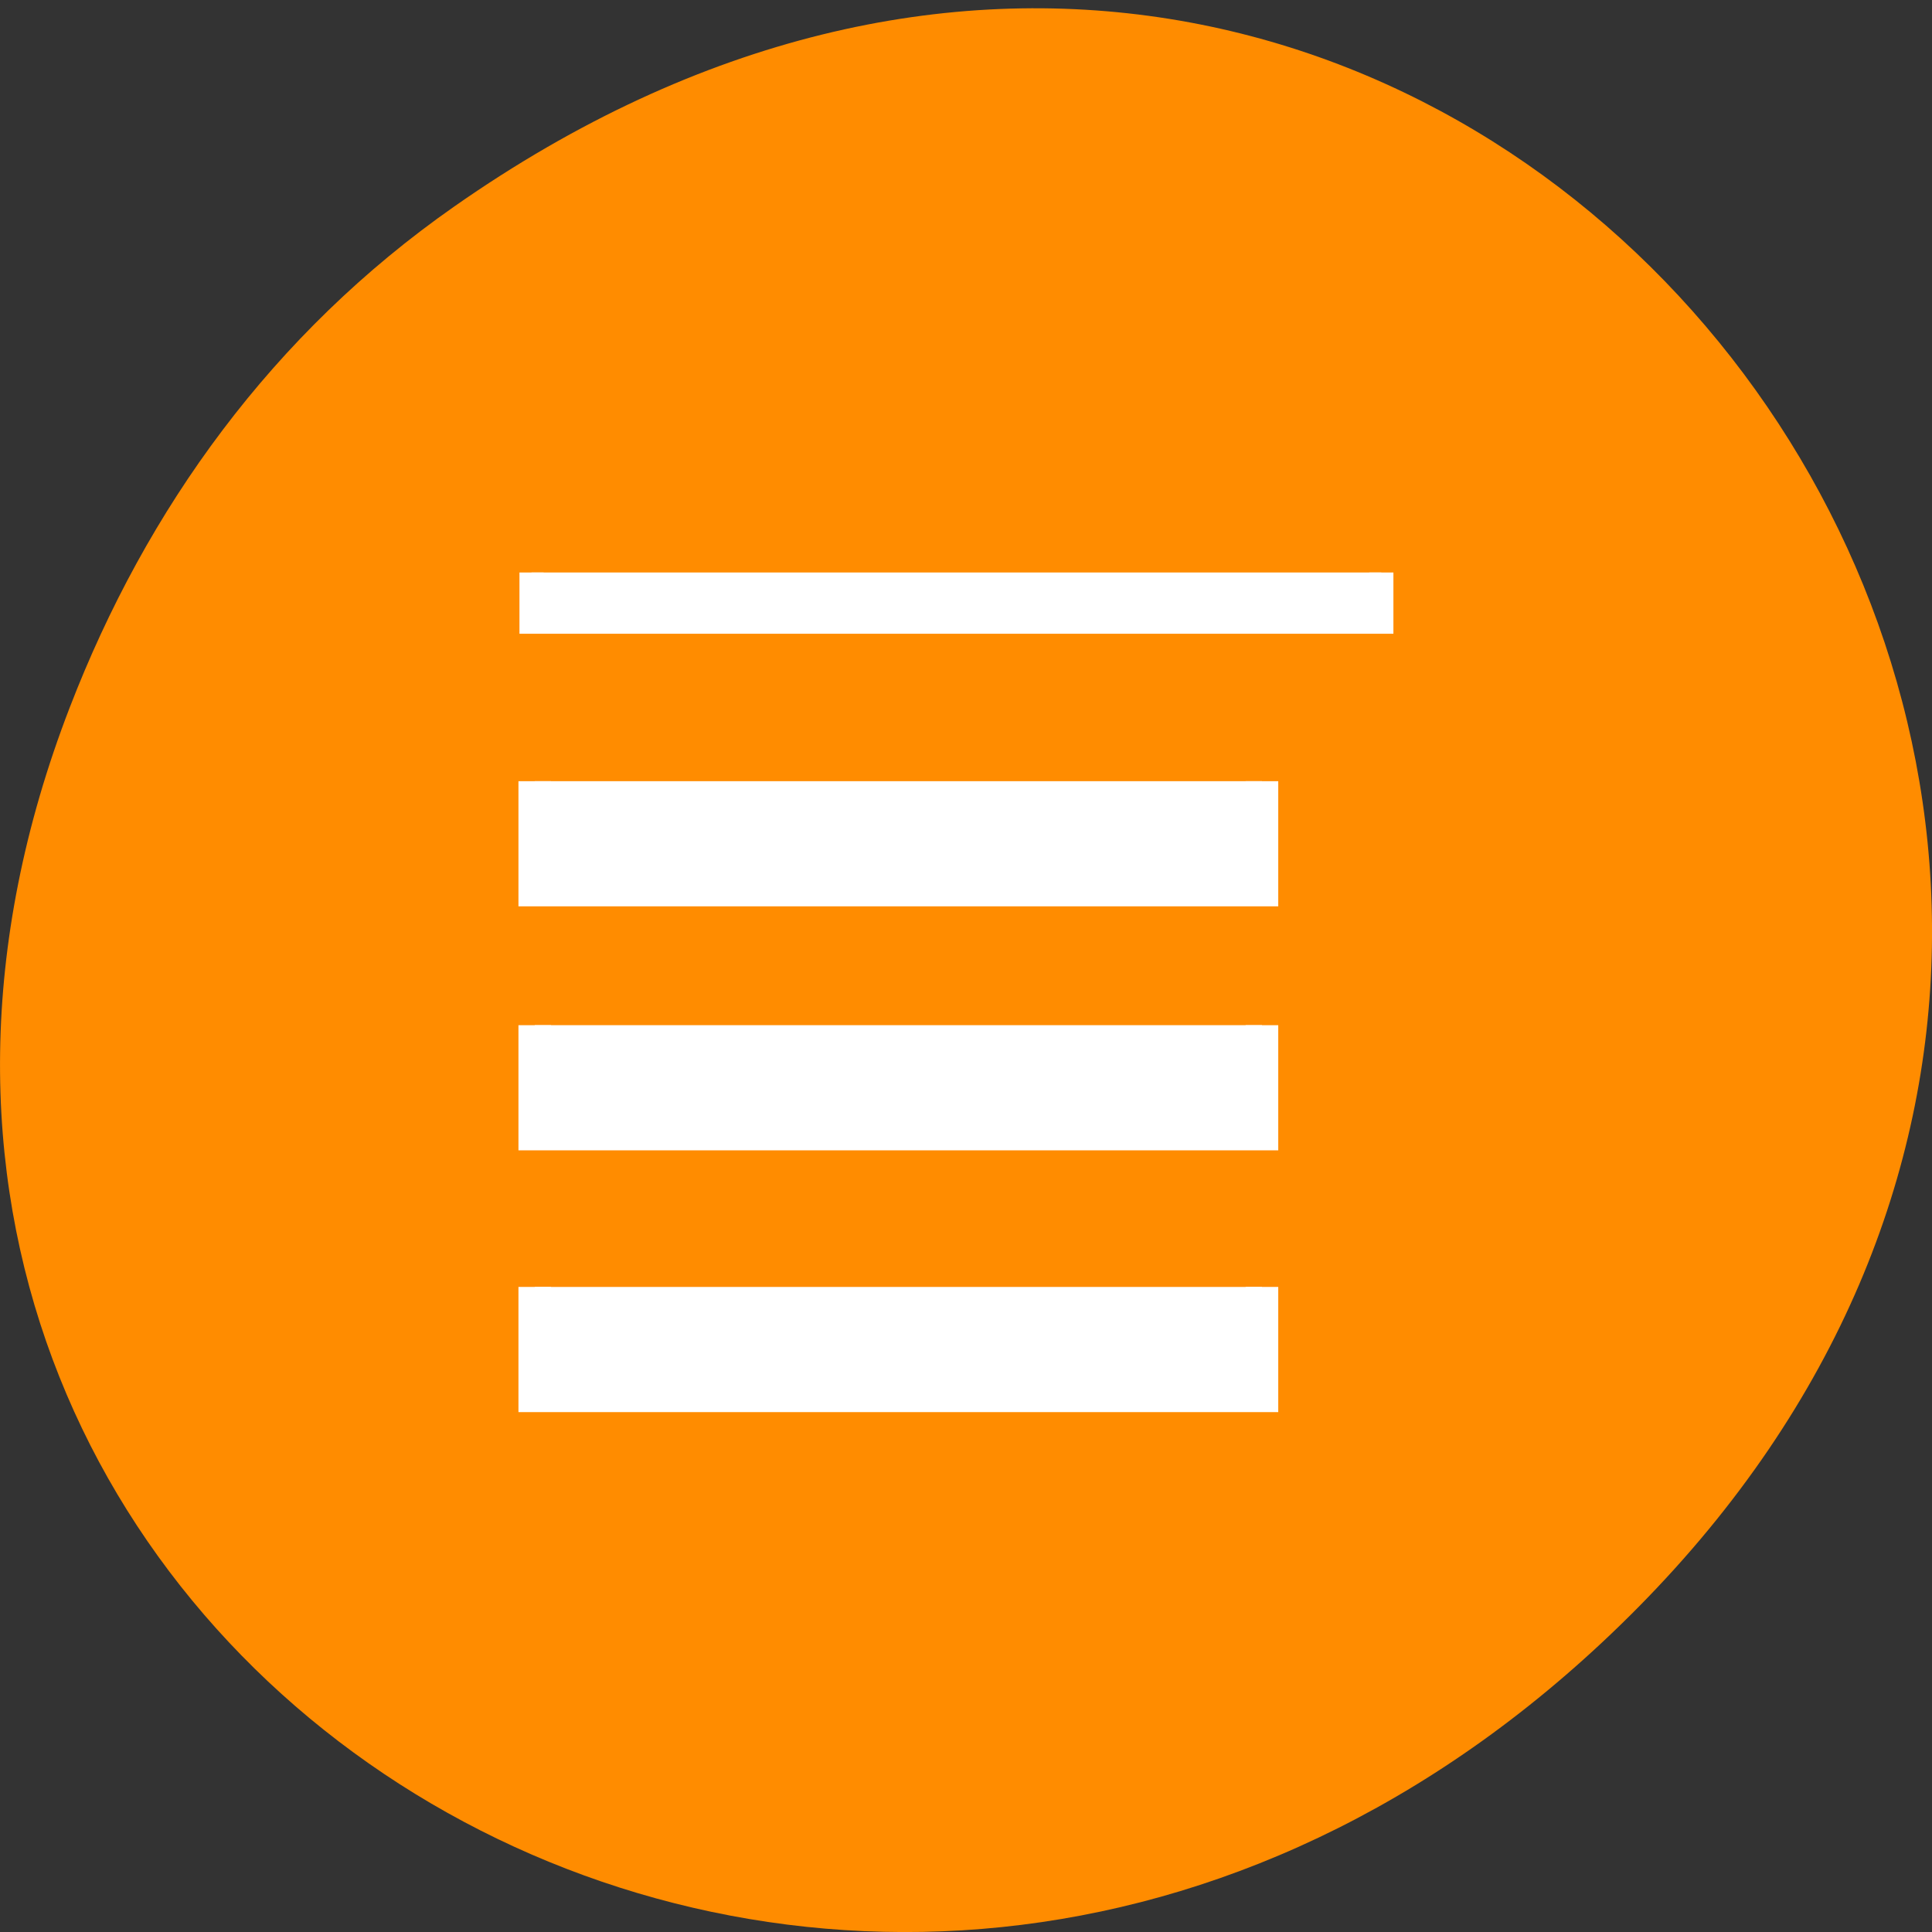 <svg xmlns="http://www.w3.org/2000/svg" viewBox="0 0 22 22"><rect x="0" y="0" width="22" height="22" fill="#333333" stroke="none"/><path d="m 5.172 2.352 c 11.25 -7.879 22.652 6.668 13.484 15.949 c -8.637 8.742 -22.06 0.637 -17.863 -10.242 c 0.875 -2.27 2.313 -4.262 4.379 -5.707" fill="#ff8c00"/><g fill="#fff" stroke="#fff" transform="matrix(0 -0.162 -0.304 0 129.27 74.06)"><path d="m 416.92 405.32 h -3.853 v -31.831 h 3.853" stroke-width="0.905"/><g stroke-width="1.22"><path d="m 366.7 405.2 h -8.188 v -27.24 h 8.188"/><path d="m 385.1 405.2 h -8.188 v -27.24 h 8.188"/><path d="m 402.25 405.2 h -8.188 v -27.24 h 8.188"/></g></g></svg>